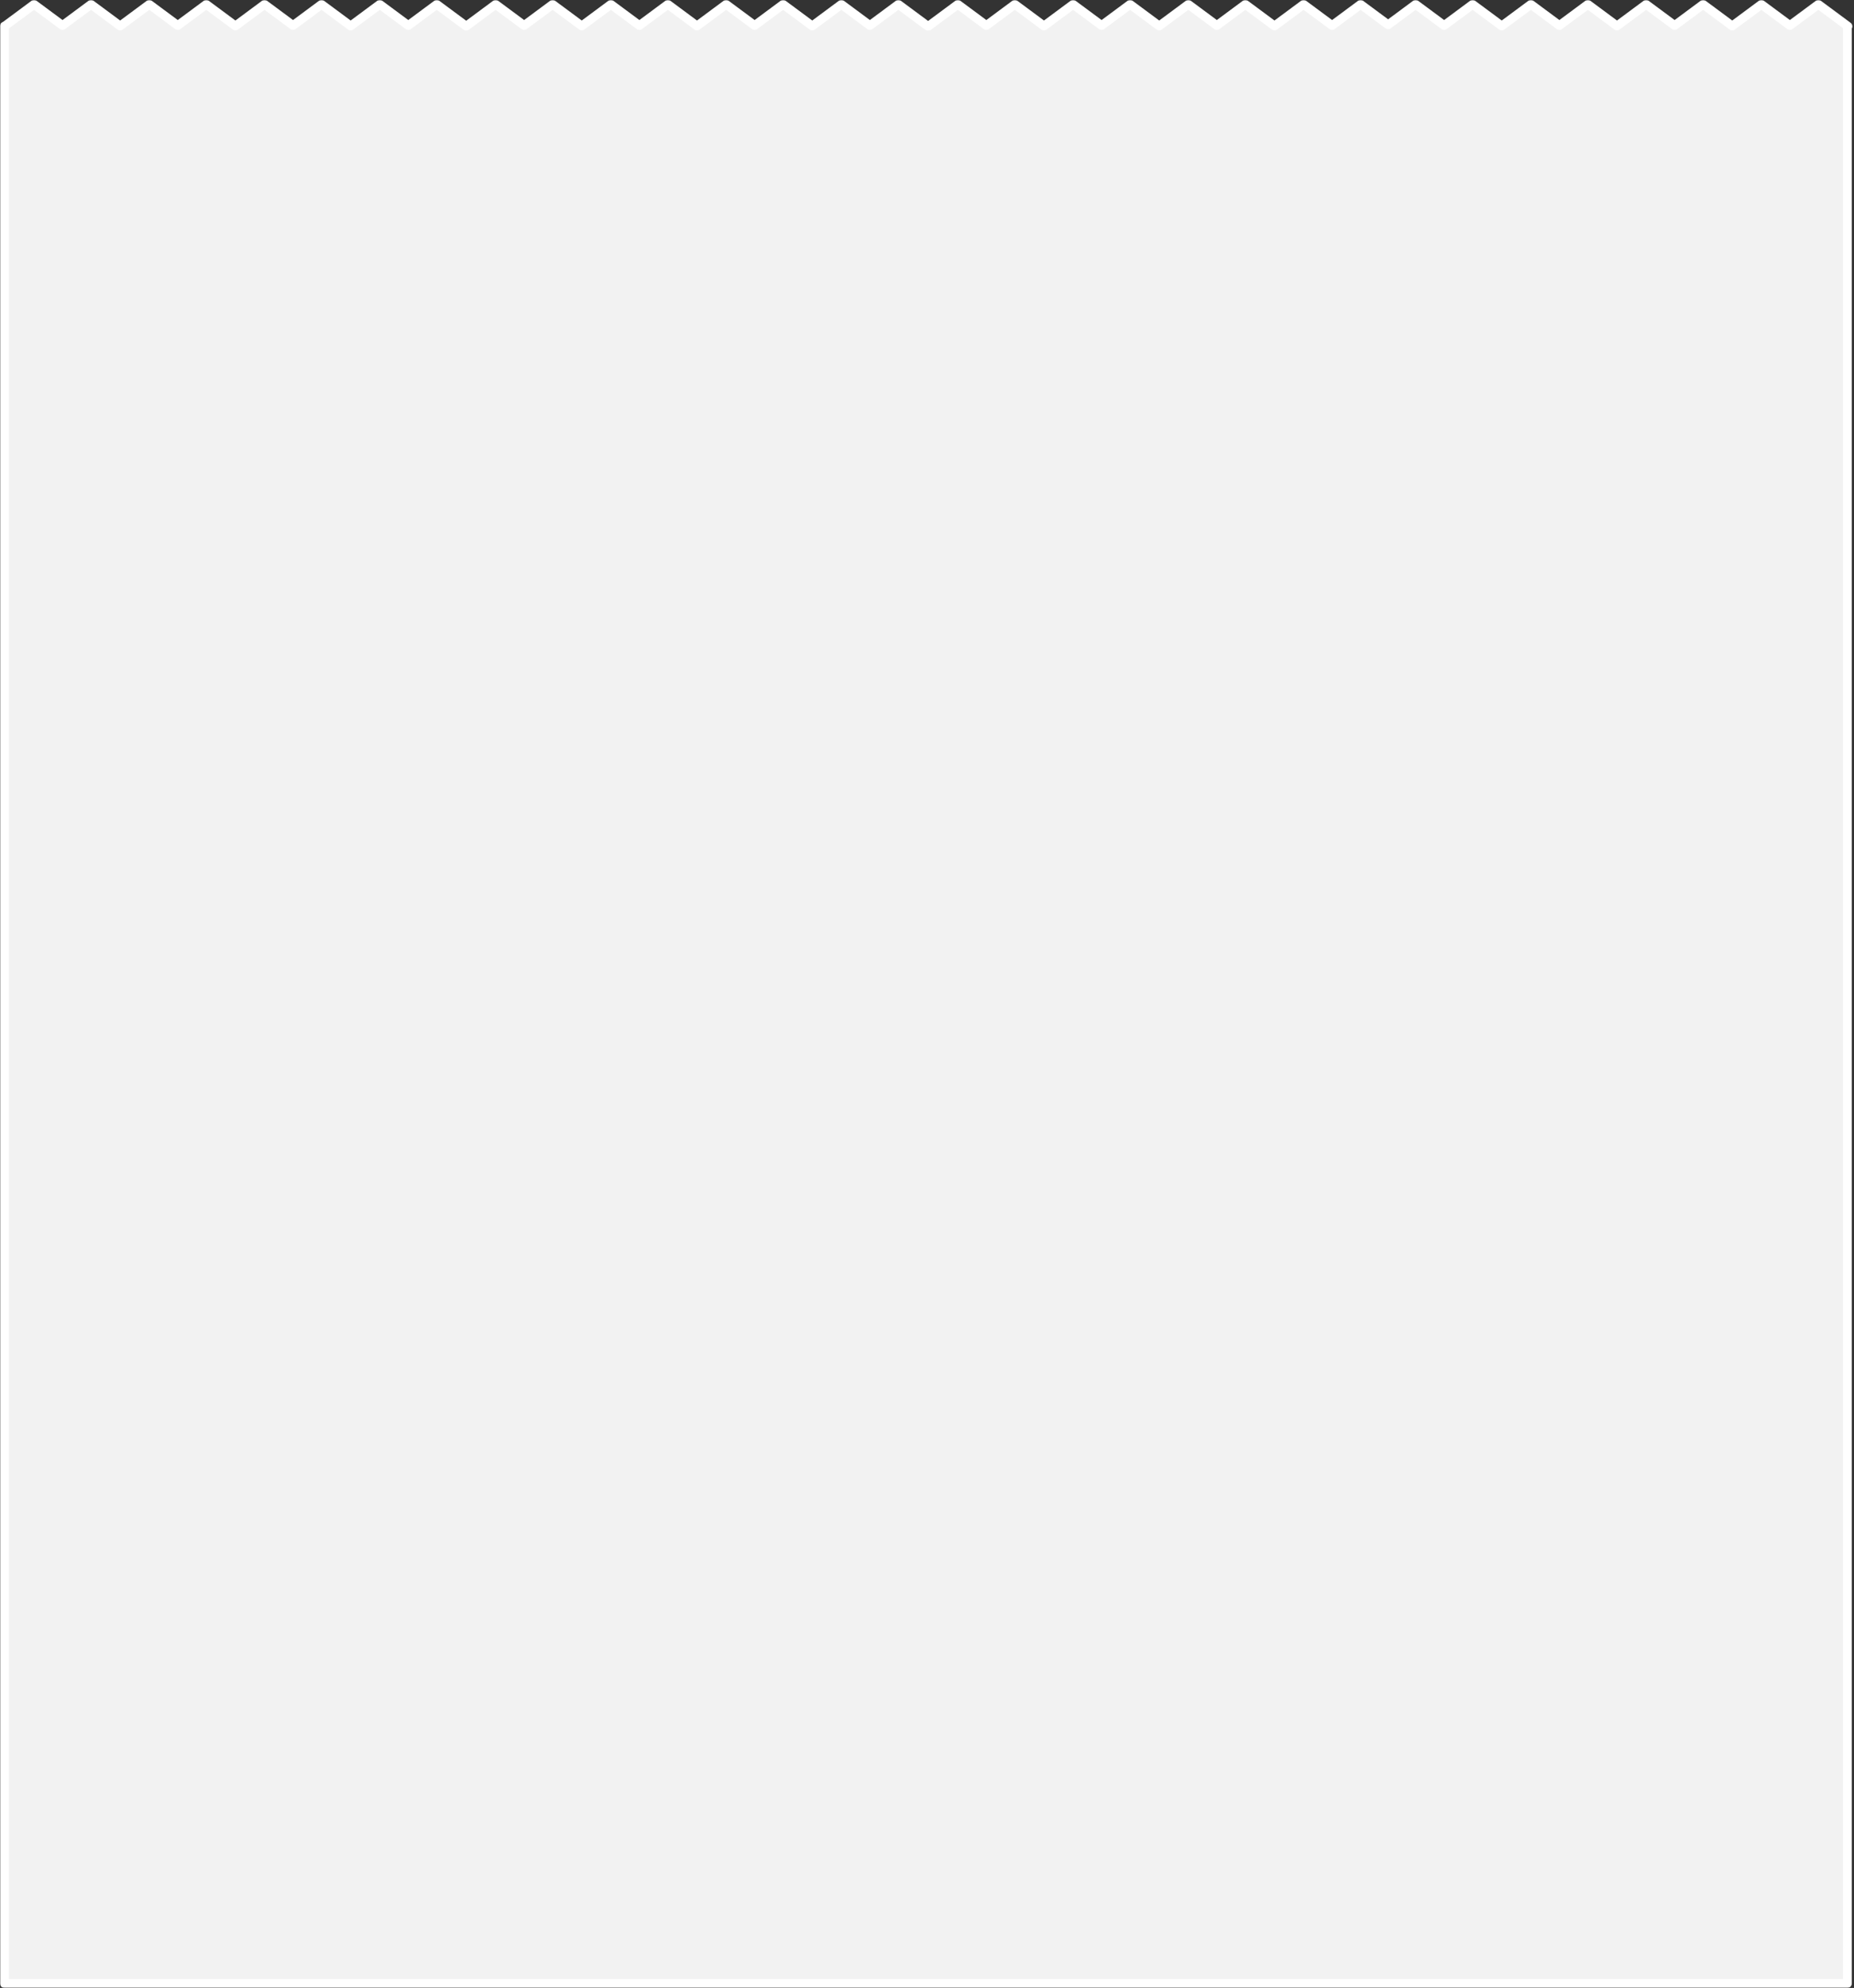 <svg width="843" height="904" viewBox="0 0 843 904" fill="none" xmlns="http://www.w3.org/2000/svg">
<rect x="0" y="0" width="843" height="904" fill="#333333" stroke="none"/>
<g id="Union">
<mask id="path-1-outside-1_50_9583" maskUnits="userSpaceOnUse" x="0" y="0" width="843" height="904" fill="black">
<rect fill="white" width="843" height="904"/>
<path fill-rule="evenodd" clip-rule="evenodd" d="M211.912 11.863L198.599 2L185.642 11.599L172.685 2L159.44 11.812L146.196 2L133.239 11.599L120.282 2L107.037 11.813L93.793 2L80.836 11.599L67.879 2L54.634 11.813L41.39 2L28.433 11.599L15.476 2L2.163 11.863H2L2 902L840 902L840 11.976H840.265L826.799 2L813.843 11.599L800.886 2L787.641 11.813L774.396 2L761.44 11.599L748.483 2L735.238 11.813L721.993 2L709.037 11.599L696.08 2L682.835 11.813L669.59 2L656.633 11.599L643.677 2L631.164 11.271L618.65 2L605.694 11.599L592.737 2L579.492 11.813L566.247 2L553.29 11.599L540.334 2L527.089 11.812L513.844 2L500.887 11.599L487.931 2L474.686 11.813L461.441 2L448.484 11.599L435.527 2L422.215 11.863H421.798L408.485 2L395.528 11.599L382.571 2L369.327 11.813L356.082 2L343.125 11.599L330.168 2L316.923 11.812L303.679 2L290.722 11.599L277.765 2L264.52 11.812L251.276 2L238.319 11.599L225.362 2L212.049 11.863H211.912Z"/>
</mask>
<path fill-rule="evenodd" clip-rule="evenodd" d="M211.912 11.863L198.599 2L185.642 11.599L172.685 2L159.44 11.812L146.196 2L133.239 11.599L120.282 2L107.037 11.813L93.793 2L80.836 11.599L67.879 2L54.634 11.813L41.39 2L28.433 11.599L15.476 2L2.163 11.863H2L2 902L840 902L840 11.976H840.265L826.799 2L813.843 11.599L800.886 2L787.641 11.813L774.396 2L761.44 11.599L748.483 2L735.238 11.813L721.993 2L709.037 11.599L696.08 2L682.835 11.813L669.59 2L656.633 11.599L643.677 2L631.164 11.271L618.65 2L605.694 11.599L592.737 2L579.492 11.813L566.247 2L553.29 11.599L540.334 2L527.089 11.812L513.844 2L500.887 11.599L487.931 2L474.686 11.813L461.441 2L448.484 11.599L435.527 2L422.215 11.863H421.798L408.485 2L395.528 11.599L382.571 2L369.327 11.813L356.082 2L343.125 11.599L330.168 2L316.923 11.812L303.679 2L290.722 11.599L277.765 2L264.52 11.812L251.276 2L238.319 11.599L225.362 2L212.049 11.863H211.912Z" fill="#F2F2F2"/>
<path d="M198.599 2L199.789 0.393C199.082 -0.131 198.115 -0.131 197.408 0.393L198.599 2ZM211.912 11.863L210.721 13.47C211.066 13.725 211.483 13.863 211.912 13.863V11.863ZM185.642 11.599L184.451 13.206C185.159 13.73 186.125 13.73 186.833 13.206L185.642 11.599ZM172.685 2L173.876 0.393C173.168 -0.131 172.202 -0.131 171.495 0.393L172.685 2ZM159.44 11.812L158.25 13.419C158.957 13.944 159.924 13.944 160.631 13.419L159.44 11.812ZM146.196 2L147.386 0.393C146.679 -0.131 145.712 -0.131 145.005 0.393L146.196 2ZM133.239 11.599L132.048 13.206C132.756 13.73 133.722 13.73 134.43 13.206L133.239 11.599ZM120.282 2L121.473 0.393C120.766 -0.131 119.799 -0.131 119.092 0.393L120.282 2ZM107.037 11.813L105.847 13.42C106.554 13.944 107.521 13.944 108.228 13.42L107.037 11.813ZM93.793 2L94.983 0.393C94.276 -0.131 93.309 -0.131 92.602 0.393L93.793 2ZM80.836 11.599L79.645 13.206C80.353 13.73 81.319 13.73 82.026 13.206L80.836 11.599ZM67.879 2L69.07 0.393C68.362 -0.131 67.396 -0.131 66.689 0.393L67.879 2ZM54.634 11.813L53.444 13.42C54.151 13.944 55.118 13.944 55.825 13.42L54.634 11.813ZM41.39 2L42.58 0.393C41.873 -0.131 40.906 -0.131 40.199 0.393L41.39 2ZM28.433 11.599L27.242 13.206C27.95 13.73 28.916 13.73 29.623 13.206L28.433 11.599ZM15.476 2L16.667 0.393C15.959 -0.131 14.993 -0.131 14.286 0.393L15.476 2ZM2.163 11.863V13.863C2.592 13.863 3.009 13.725 3.354 13.47L2.163 11.863ZM2 11.863V9.863C0.896 9.863 0 10.758 0 11.863L2 11.863ZM2 902L0 902C-6.49246e-08 902.53 0.211 903.039 0.586 903.414C0.961 903.789 1.47 904 2 904L2 902ZM840 902L840 904C841.105 904 842 903.105 842 902L840 902ZM840 11.976V9.976C838.896 9.976 838 10.871 838 11.976L840 11.976ZM840.265 11.976V13.976C841.128 13.976 841.893 13.422 842.164 12.603C842.434 11.783 842.149 10.883 841.455 10.369L840.265 11.976ZM826.799 2L827.99 0.393C827.283 -0.131 826.316 -0.131 825.609 0.393L826.799 2ZM813.843 11.599L812.652 13.206C813.359 13.73 814.326 13.73 815.033 13.206L813.843 11.599ZM800.886 2L802.077 0.393C801.369 -0.131 800.403 -0.131 799.695 0.393L800.886 2ZM787.641 11.813L786.451 13.42C787.158 13.944 788.125 13.944 788.832 13.42L787.641 11.813ZM774.396 2L775.587 0.393C774.88 -0.131 773.913 -0.131 773.206 0.393L774.396 2ZM761.44 11.599L760.249 13.206C760.956 13.73 761.923 13.73 762.63 13.206L761.44 11.599ZM748.483 2L749.673 0.393C748.966 -0.131 748 -0.131 747.292 0.393L748.483 2ZM735.238 11.813L734.048 13.42C734.755 13.944 735.721 13.944 736.429 13.42L735.238 11.813ZM721.993 2L723.184 0.393C722.477 -0.131 721.51 -0.131 720.803 0.393L721.993 2ZM709.037 11.599L707.846 13.206C708.553 13.73 709.52 13.73 710.227 13.206L709.037 11.599ZM696.08 2L697.27 0.393C696.563 -0.131 695.596 -0.131 694.889 0.393L696.08 2ZM682.835 11.813L681.645 13.42C682.352 13.944 683.318 13.944 684.026 13.42L682.835 11.813ZM669.59 2L670.781 0.393C670.074 -0.131 669.107 -0.131 668.4 0.393L669.59 2ZM656.633 11.599L655.443 13.206C656.15 13.73 657.117 13.73 657.824 13.206L656.633 11.599ZM643.677 2L644.867 0.393C644.16 -0.131 643.193 -0.131 642.486 0.393L643.677 2ZM631.164 11.271L629.973 12.878C630.68 13.402 631.647 13.402 632.354 12.878L631.164 11.271ZM618.65 2L619.841 0.393C619.134 -0.131 618.167 -0.131 617.46 0.393L618.65 2ZM605.694 11.599L604.503 13.206C605.21 13.73 606.177 13.73 606.884 13.206L605.694 11.599ZM592.737 2L593.927 0.393C593.22 -0.131 592.253 -0.131 591.546 0.393L592.737 2ZM579.492 11.813L578.301 13.42C579.009 13.944 579.975 13.944 580.683 13.42L579.492 11.813ZM566.247 2L567.438 0.393C566.731 -0.131 565.764 -0.131 565.057 0.393L566.247 2ZM553.29 11.599L552.1 13.206C552.807 13.73 553.774 13.73 554.481 13.206L553.29 11.599ZM540.334 2L541.524 0.393C540.817 -0.131 539.85 -0.131 539.143 0.393L540.334 2ZM527.089 11.812L525.898 13.42C526.606 13.944 527.572 13.944 528.279 13.42L527.089 11.812ZM513.844 2L515.035 0.393C514.328 -0.131 513.361 -0.131 512.654 0.393L513.844 2ZM500.887 11.599L499.697 13.206C500.404 13.73 501.371 13.73 502.078 13.206L500.887 11.599ZM487.931 2L489.121 0.393C488.414 -0.131 487.447 -0.131 486.74 0.393L487.931 2ZM474.686 11.813L473.495 13.42C474.203 13.944 475.169 13.944 475.876 13.42L474.686 11.813ZM461.441 2L462.632 0.393C461.924 -0.131 460.958 -0.131 460.251 0.393L461.441 2ZM448.484 11.599L447.294 13.206C448.001 13.73 448.968 13.73 449.675 13.206L448.484 11.599ZM435.527 2L436.718 0.393C436.011 -0.131 435.044 -0.131 434.337 0.393L435.527 2ZM422.215 11.863V13.863C422.643 13.863 423.061 13.725 423.405 13.47L422.215 11.863ZM421.798 11.863L420.607 13.47C420.952 13.725 421.369 13.863 421.798 13.863V11.863ZM408.485 2L409.675 0.393C408.968 -0.131 408.001 -0.131 407.294 0.393L408.485 2ZM395.528 11.599L394.337 13.206C395.045 13.73 396.011 13.73 396.719 13.206L395.528 11.599ZM382.571 2L383.762 0.393C383.055 -0.131 382.088 -0.131 381.381 0.393L382.571 2ZM369.327 11.813L368.136 13.42C368.843 13.944 369.81 13.944 370.517 13.42L369.327 11.813ZM356.082 2L357.272 0.393C356.565 -0.131 355.598 -0.131 354.891 0.393L356.082 2ZM343.125 11.599L341.934 13.206C342.642 13.73 343.608 13.73 344.316 13.206L343.125 11.599ZM330.168 2L331.359 0.393C330.651 -0.131 329.685 -0.131 328.978 0.393L330.168 2ZM316.923 11.812L315.733 13.419C316.44 13.944 317.407 13.944 318.114 13.419L316.923 11.812ZM303.679 2L304.869 0.393C304.162 -0.131 303.195 -0.131 302.488 0.393L303.679 2ZM290.722 11.599L289.531 13.206C290.239 13.73 291.205 13.73 291.912 13.206L290.722 11.599ZM277.765 2L278.956 0.393C278.248 -0.131 277.282 -0.131 276.574 0.393L277.765 2ZM264.52 11.812L263.33 13.42C264.037 13.944 265.004 13.944 265.711 13.42L264.52 11.812ZM251.276 2L252.466 0.393C251.759 -0.131 250.792 -0.131 250.085 0.393L251.276 2ZM238.319 11.599L237.128 13.206C237.836 13.73 238.802 13.73 239.509 13.206L238.319 11.599ZM225.362 2L226.553 0.393C225.845 -0.131 224.879 -0.131 224.172 0.393L225.362 2ZM212.049 11.863V13.863C212.478 13.863 212.895 13.725 213.24 13.47L212.049 11.863ZM197.408 3.607L210.721 13.47L213.102 10.256L199.789 0.393L197.408 3.607ZM186.833 13.206L199.789 3.607L197.408 0.393L184.451 9.992L186.833 13.206ZM171.495 3.607L184.451 13.206L186.833 9.992L173.876 0.393L171.495 3.607ZM160.631 13.419L173.876 3.607L171.495 0.393L158.25 10.206L160.631 13.419ZM145.005 3.607L158.25 13.419L160.631 10.206L147.386 0.393L145.005 3.607ZM134.43 13.206L147.386 3.607L145.005 0.393L132.048 9.992L134.43 13.206ZM119.092 3.607L132.048 13.206L134.43 9.992L121.473 0.393L119.092 3.607ZM108.228 13.42L121.473 3.607L119.092 0.393L105.847 10.206L108.228 13.42ZM92.602 3.607L105.847 13.42L108.228 10.206L94.983 0.393L92.602 3.607ZM82.026 13.206L94.983 3.607L92.602 0.393L79.645 9.992L82.026 13.206ZM66.689 3.607L79.645 13.206L82.026 9.992L69.07 0.393L66.689 3.607ZM55.825 13.42L69.07 3.607L66.689 0.393L53.444 10.206L55.825 13.42ZM40.199 3.607L53.444 13.42L55.825 10.206L42.58 0.393L40.199 3.607ZM29.623 13.206L42.58 3.607L40.199 0.393L27.242 9.992L29.623 13.206ZM14.286 3.607L27.242 13.206L29.623 9.992L16.667 0.393L14.286 3.607ZM3.354 13.47L16.667 3.607L14.286 0.393L0.973 10.256L3.354 13.47ZM2 13.863H2.163V9.863H2V13.863ZM4 902L4 11.863L0 11.863L0 902L4 902ZM840 900L2 900L2 904L840 904L840 900ZM838 11.976L838 902L842 902L842 11.976L838 11.976ZM840.265 9.976H840V13.976H840.265V9.976ZM825.609 3.607L839.074 13.583L841.455 10.369L827.99 0.393L825.609 3.607ZM815.033 13.206L827.99 3.607L825.609 0.393L812.652 9.992L815.033 13.206ZM799.695 3.607L812.652 13.206L815.033 9.992L802.077 0.393L799.695 3.607ZM788.832 13.42L802.077 3.607L799.695 0.393L786.451 10.206L788.832 13.42ZM773.206 3.607L786.451 13.42L788.832 10.206L775.587 0.393L773.206 3.607ZM762.63 13.206L775.587 3.607L773.206 0.393L760.249 9.992L762.63 13.206ZM747.292 3.607L760.249 13.206L762.63 9.992L749.673 0.393L747.292 3.607ZM736.429 13.42L749.673 3.607L747.292 0.393L734.048 10.206L736.429 13.42ZM720.803 3.607L734.048 13.42L736.429 10.206L723.184 0.393L720.803 3.607ZM710.227 13.206L723.184 3.607L720.803 0.393L707.846 9.992L710.227 13.206ZM694.889 3.607L707.846 13.206L710.227 9.992L697.27 0.393L694.889 3.607ZM684.026 13.42L697.27 3.607L694.889 0.393L681.644 10.206L684.026 13.42ZM668.4 3.607L681.645 13.42L684.026 10.206L670.781 0.393L668.4 3.607ZM657.824 13.206L670.781 3.607L668.4 0.393L655.443 9.992L657.824 13.206ZM642.486 3.607L655.443 13.206L657.824 9.992L644.867 0.393L642.486 3.607ZM632.354 12.878L644.867 3.607L642.486 0.393L629.973 9.664L632.354 12.878ZM617.46 3.607L629.973 12.878L632.354 9.664L619.841 0.393L617.46 3.607ZM606.884 13.206L619.841 3.607L617.46 0.393L604.503 9.992L606.884 13.206ZM591.546 3.607L604.503 13.206L606.884 9.992L593.927 0.393L591.546 3.607ZM580.683 13.42L593.927 3.607L591.546 0.393L578.301 10.206L580.683 13.42ZM565.057 3.607L578.301 13.42L580.683 10.206L567.438 0.393L565.057 3.607ZM554.481 13.206L567.438 3.607L565.057 0.393L552.1 9.992L554.481 13.206ZM539.143 3.607L552.1 13.206L554.481 9.992L541.524 0.393L539.143 3.607ZM528.279 13.42L541.524 3.607L539.143 0.393L525.898 10.206L528.279 13.42ZM512.654 3.607L525.898 13.42L528.279 10.206L515.035 0.393L512.654 3.607ZM502.078 13.206L515.035 3.607L512.654 0.393L499.697 9.992L502.078 13.206ZM486.74 3.607L499.697 13.206L502.078 9.992L489.121 0.393L486.74 3.607ZM475.876 13.42L489.121 3.607L486.74 0.393L473.495 10.206L475.876 13.42ZM460.251 3.607L473.495 13.42L475.876 10.206L462.632 0.393L460.251 3.607ZM449.675 13.206L462.632 3.607L460.251 0.393L447.294 9.992L449.675 13.206ZM434.337 3.607L447.294 13.206L449.675 9.992L436.718 0.393L434.337 3.607ZM423.405 13.47L436.718 3.607L434.337 0.393L421.024 10.256L423.405 13.47ZM421.798 13.863H422.215V9.863H421.798V13.863ZM407.294 3.607L420.607 13.47L422.988 10.256L409.675 0.393L407.294 3.607ZM396.719 13.206L409.675 3.607L407.294 0.393L394.337 9.992L396.719 13.206ZM381.381 3.607L394.337 13.206L396.719 9.992L383.762 0.393L381.381 3.607ZM370.517 13.42L383.762 3.607L381.381 0.393L368.136 10.206L370.517 13.42ZM354.891 3.607L368.136 13.42L370.517 10.206L357.272 0.393L354.891 3.607ZM344.316 13.206L357.272 3.607L354.891 0.393L341.934 9.992L344.316 13.206ZM328.978 3.607L341.934 13.206L344.316 9.992L331.359 0.393L328.978 3.607ZM318.114 13.419L331.359 3.607L328.978 0.393L315.733 10.206L318.114 13.419ZM302.488 3.607L315.733 13.419L318.114 10.206L304.869 0.393L302.488 3.607ZM291.912 13.206L304.869 3.607L302.488 0.393L289.531 9.992L291.912 13.206ZM276.574 3.607L289.531 13.206L291.912 9.992L278.956 0.393L276.574 3.607ZM265.711 13.42L278.956 3.607L276.574 0.393L263.33 10.206L265.711 13.42ZM250.085 3.607L263.33 13.42L265.711 10.206L252.466 0.393L250.085 3.607ZM239.509 13.206L252.466 3.607L250.085 0.393L237.128 9.992L239.509 13.206ZM224.172 3.607L237.128 13.206L239.509 9.992L226.553 0.393L224.172 3.607ZM213.24 13.47L226.553 3.607L224.172 0.393L210.859 10.256L213.24 13.47ZM211.912 13.863H212.049V9.863H211.912V13.863Z" fill="white" mask="url(#path-1-outside-1_50_9583)"/>
</g>
</svg>

